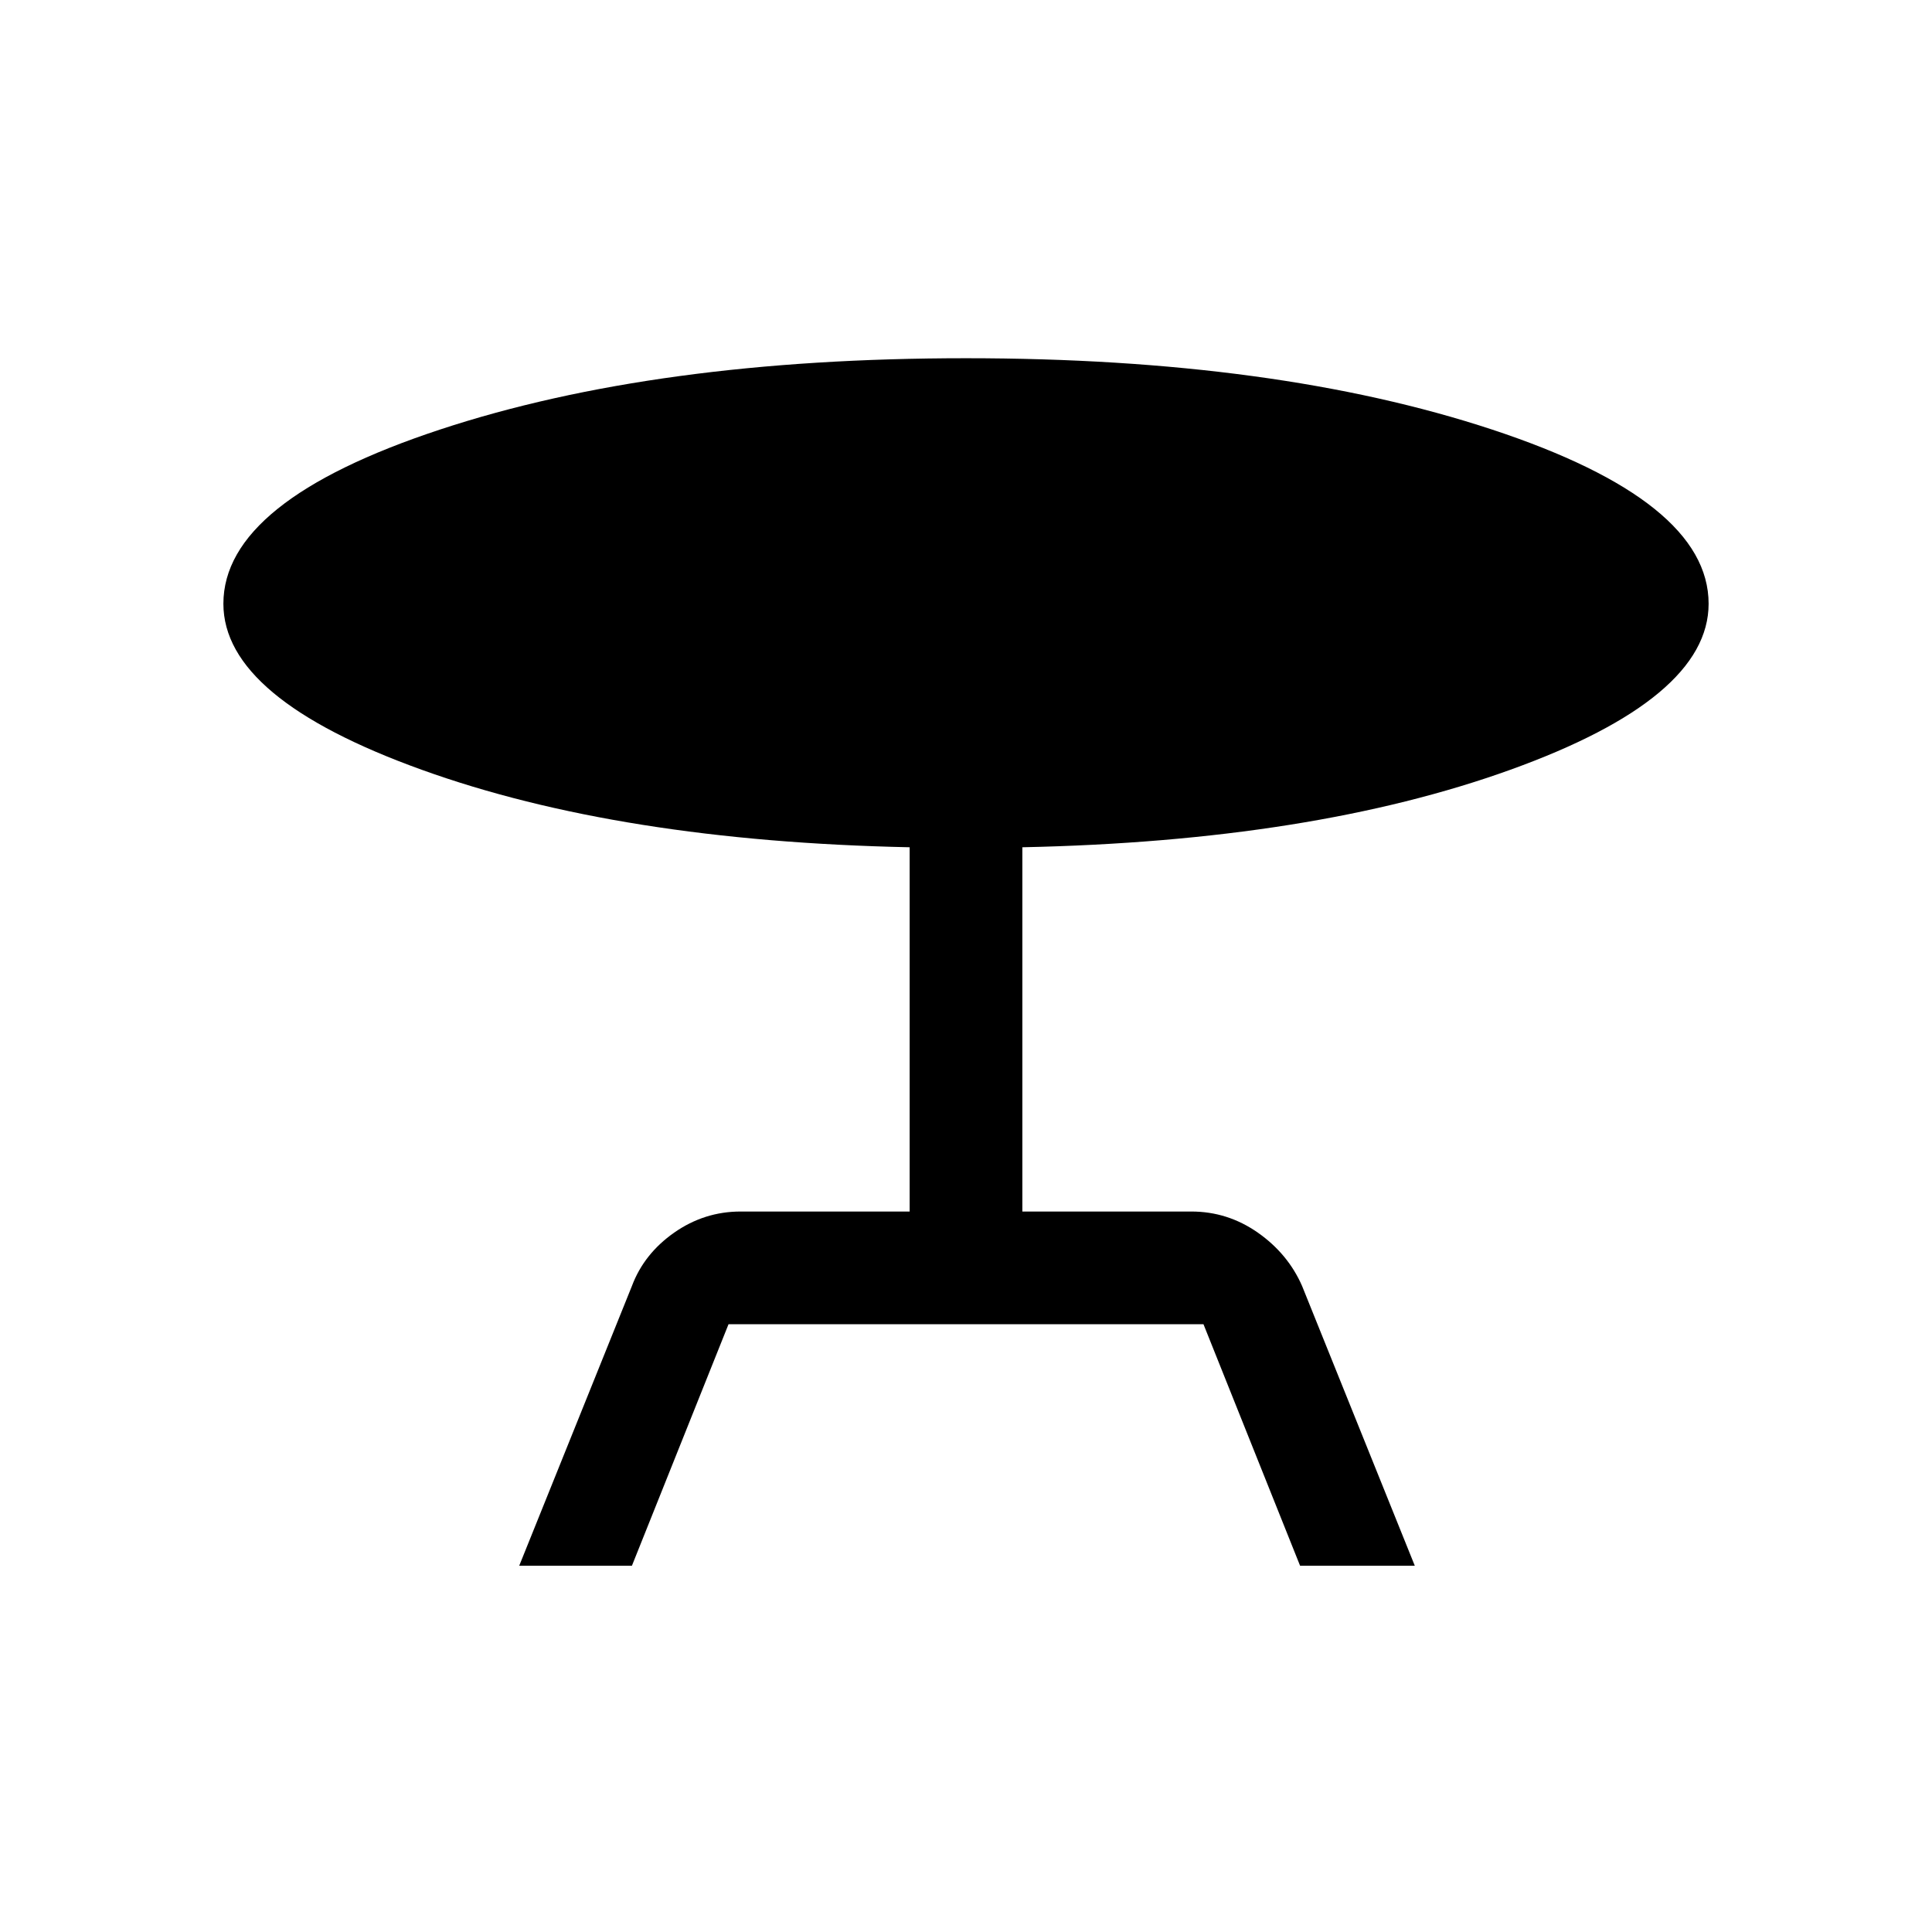 <svg xmlns="http://www.w3.org/2000/svg" height="24" width="24"><path d="M6.45 19.45 7.85 15.975Q8 15.575 8.375 15.312Q8.75 15.05 9.2 15.05H11.3V10.525Q7.7 10.45 5.238 9.562Q2.775 8.675 2.775 7.5Q2.775 6.225 5.463 5.337Q8.15 4.45 12 4.45Q15.85 4.45 18.538 5.337Q21.225 6.225 21.225 7.5Q21.225 8.675 18.763 9.562Q16.3 10.45 12.7 10.525V15.05H14.8Q15.25 15.05 15.625 15.312Q16 15.575 16.175 15.975L17.575 19.45H16.15L14.95 16.45H9.05L7.85 19.45Z"/></svg>